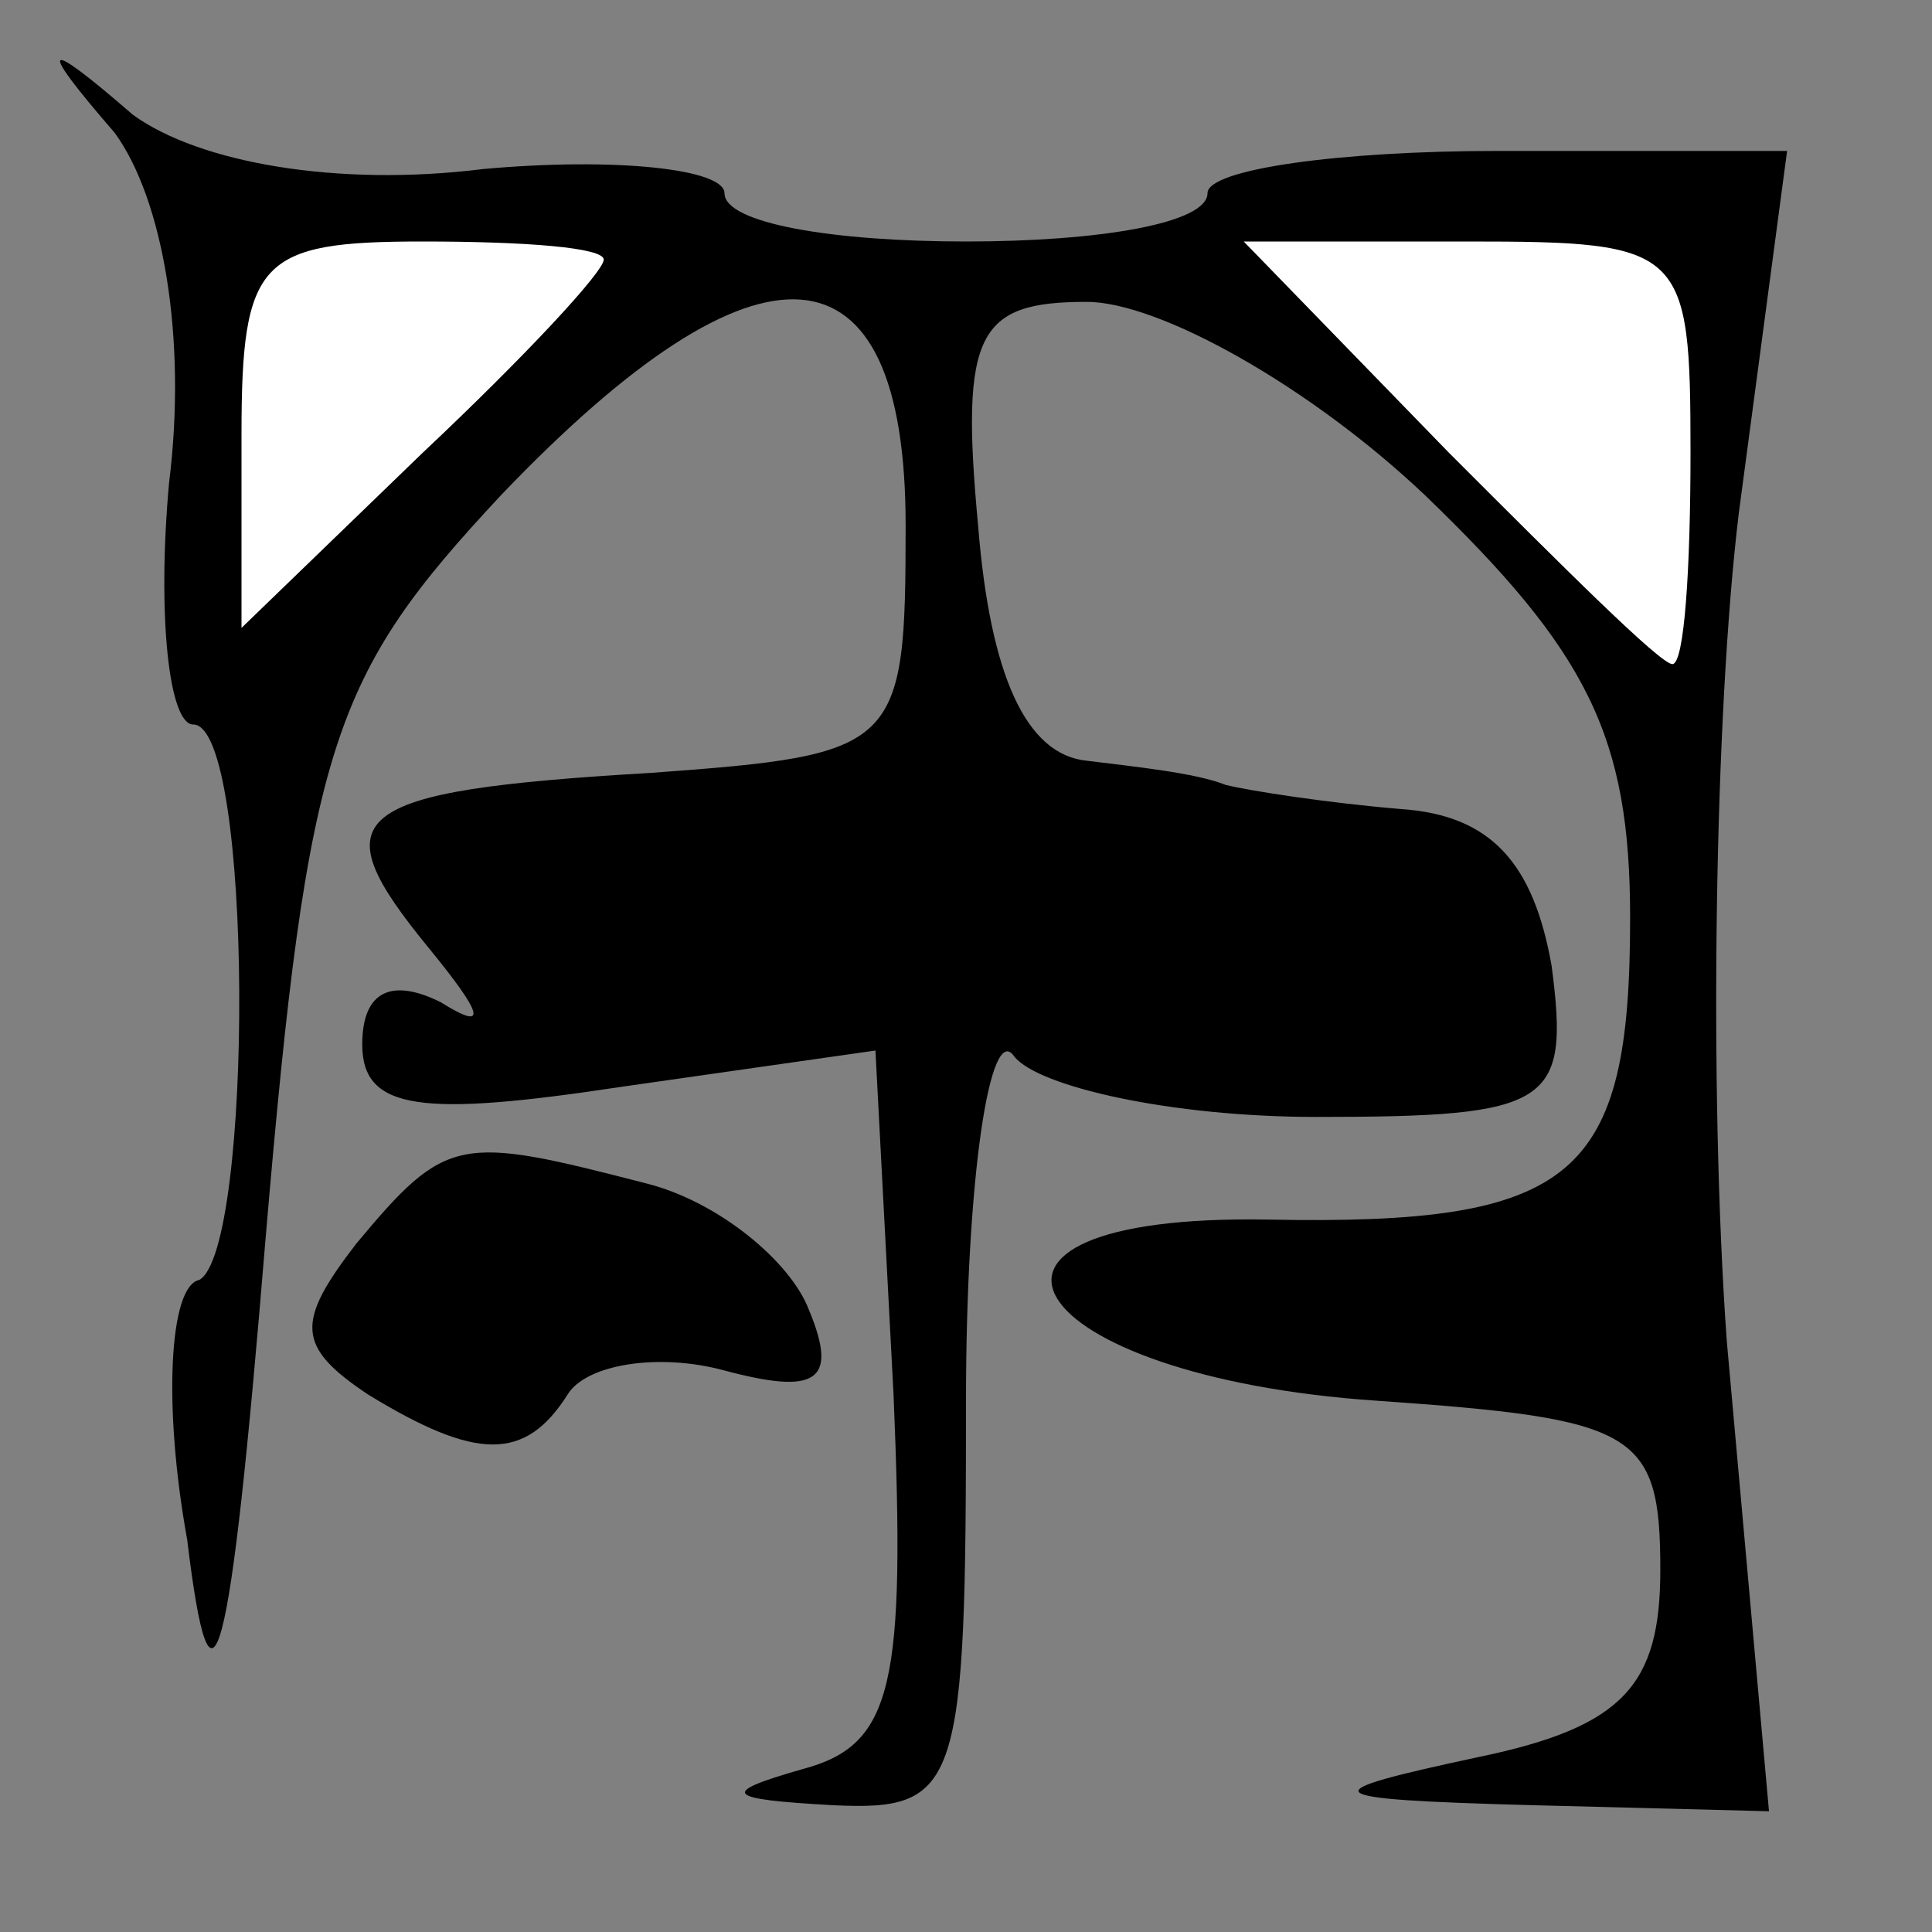<?xml version="1.0" standalone="no"?>
<!DOCTYPE svg PUBLIC "-//W3C//DTD SVG 20010904//EN"
 "http://www.w3.org/TR/2001/REC-SVG-20010904/DTD/svg10.dtd">
<svg version="1.0" xmlns="http://www.w3.org/2000/svg"
 width="32pt" height="32pt" viewBox="0 0 32 32"
 preserveAspectRatio="xMidYMid meet">
<rect x="0" y="0" width="32" height="32" fill="#808080" stroke="none"/>
<g transform="translate(0,32) scale(0.1,-0.1)"
fill="#000000" stroke="none">
<path fill="#000000" stroke="none" d="M19 298 c8 -11 12 -34 9 -58 -2 -22 0
-40 4 -40 10 0 10 -87 1 -92 -5 -1 -6 -21 -2 -43 4 -33 7 -23 13 50 7 82 11
93 39 123 43 45 67 43 67 -5 0 -37 -1 -38 -42 -41 -51 -3 -55 -7 -37 -29 9
-11 10 -14 2 -9 -8 4 -13 2 -13 -7 0 -11 10 -12 43 -7 l42 6 3 -57 c2 -48 0
-58 -15 -62 -14 -4 -13 -5 5 -6 21 -1 22 3 22 67 0 37 4 63 8 57 4 -5 26 -10
50 -10 39 0 42 2 39 25 -3 17 -10 25 -25 26 -12 1 -25 3 -29 4 -5 2 -15 3 -23
4 -10 1 -16 14 -18 39 -3 32 0 37 18 37 12 0 37 -14 56 -32 27 -26 34 -40 34
-70 0 -43 -9 -51 -60 -50 -58 1 -41 -26 18 -30 43 -3 47 -5 47 -28 0 -19 -6
-26 -30 -31 -28 -6 -28 -7 9 -8 l39 -1 -7 78 c-3 42 -2 104 2 137 l8 60 -48 0
c-26 0 -48 -3 -48 -7 0 -5 -18 -8 -40 -8 -22 0 -40 3 -40 8 0 4 -18 6 -40 4
-24 -3 -47 1 -58 9 -15 13 -16 12 -3 -3z"/>
<path fill="#ffffff" stroke="none" d="M100 277 c0 -2 -13 -16 -30 -32 l-30
-29 0 32 c0 29 3 32 30 32 17 0 30 -1 30 -3z"/>
<path fill="#ffffff" stroke="none" d="M280 245 c0 -19 -1 -35 -3 -35 -2 0
-18 16 -37 35 l-34 35 37 0 c36 0 37 -1 37 -35z"/>
<path fill="#000000" stroke="none" d="M59 114 c-10 -13 -10 -17 2 -25 18 -11
26 -11 33 0 3 5 15 7 26 4 15 -4 19 -2 14 10 -3 8 -15 18 -27 21 -31 8 -33 8
-48 -10z"/>
</g>
</svg>
